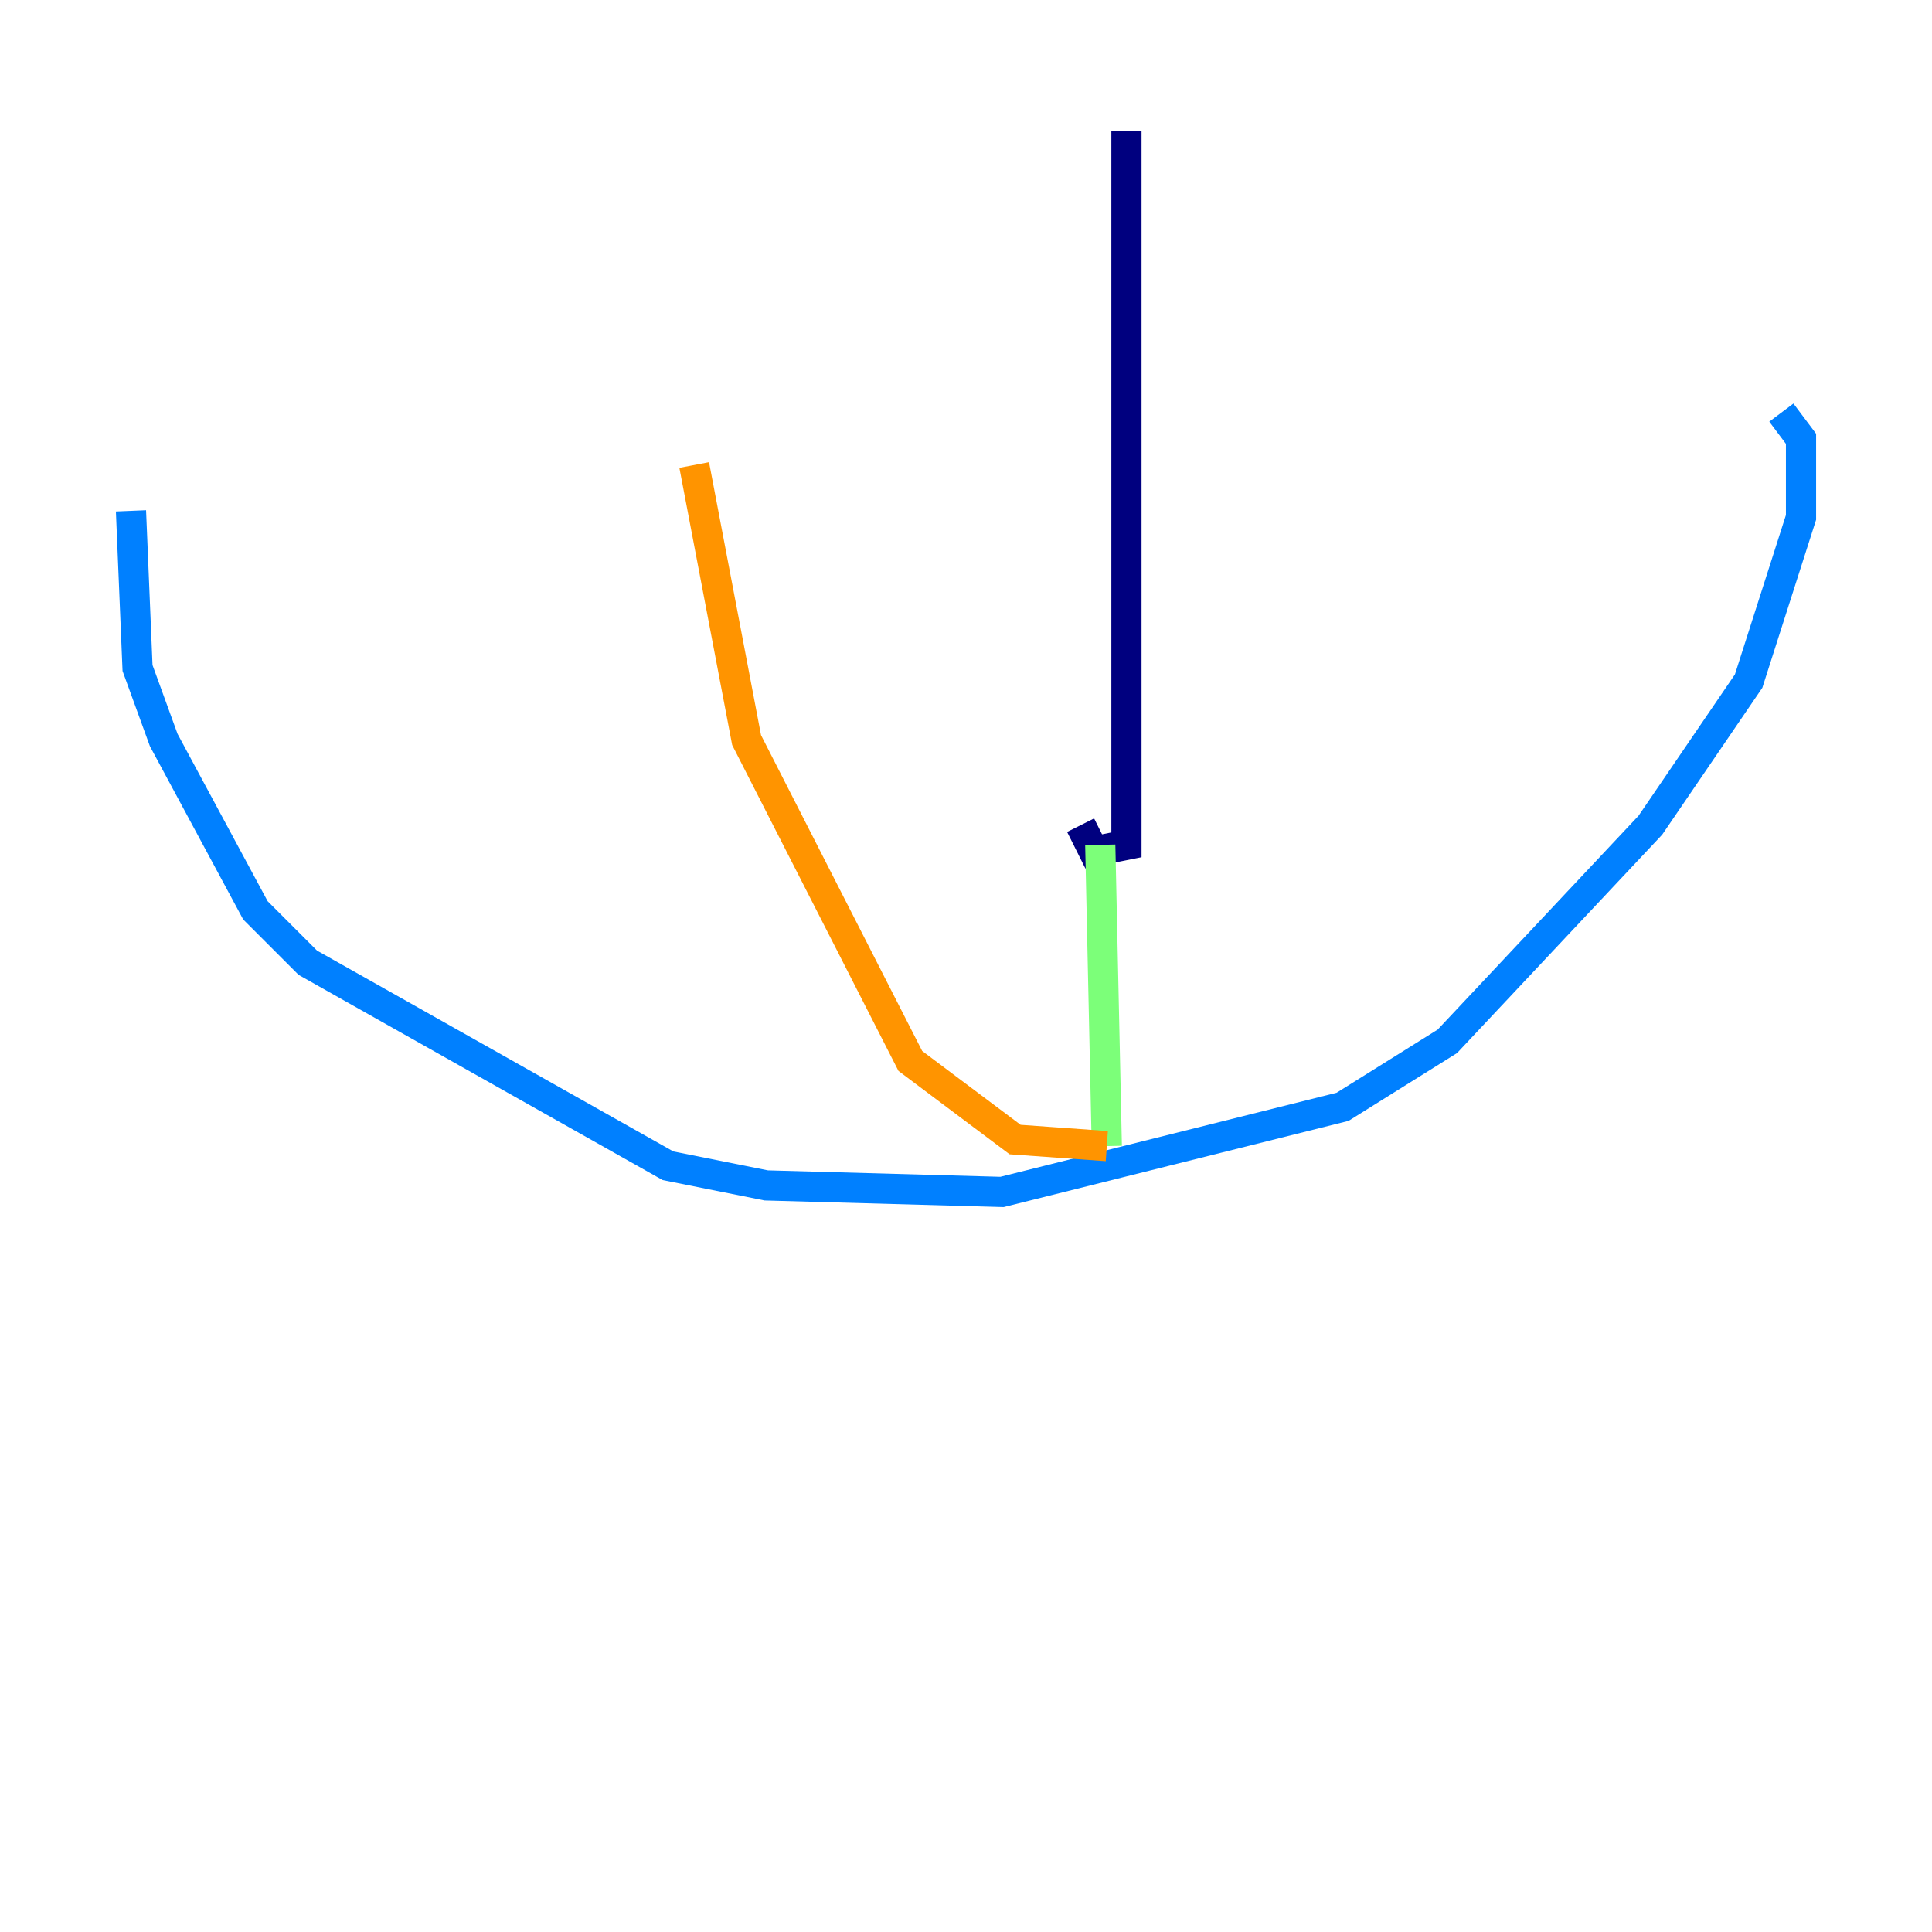 <?xml version="1.0" encoding="utf-8" ?>
<svg baseProfile="tiny" height="128" version="1.2" viewBox="0,0,128,128" width="128" xmlns="http://www.w3.org/2000/svg" xmlns:ev="http://www.w3.org/2001/xml-events" xmlns:xlink="http://www.w3.org/1999/xlink"><defs /><polyline fill="none" points="74.63,8.678 74.63,55.973 72.461,56.407 71.593,54.671" stroke="#00007f" stroke-width="2" /><polyline fill="none" points="8.678,33.844 9.112,44.258 10.848,49.031 16.922,60.312 20.393,63.783 44.258,77.234 50.766,78.536 66.386,78.969 88.949,73.329 95.891,68.99 109.342,54.671 115.851,45.125 119.322,34.278 119.322,29.071 118.02,27.336" stroke="#0080ff" stroke-width="2" /><polyline fill="none" points="72.895,55.973 73.329,75.932" stroke="#7cff79" stroke-width="2" /><polyline fill="none" points="73.329,75.932 67.254,75.498 60.312,70.291 49.464,49.031 45.993,30.807" stroke="#ff9400" stroke-width="2" /><polyline fill="none" points="75.498,73.763 75.498,73.763" stroke="#7f0000" stroke-width="2" /></svg>